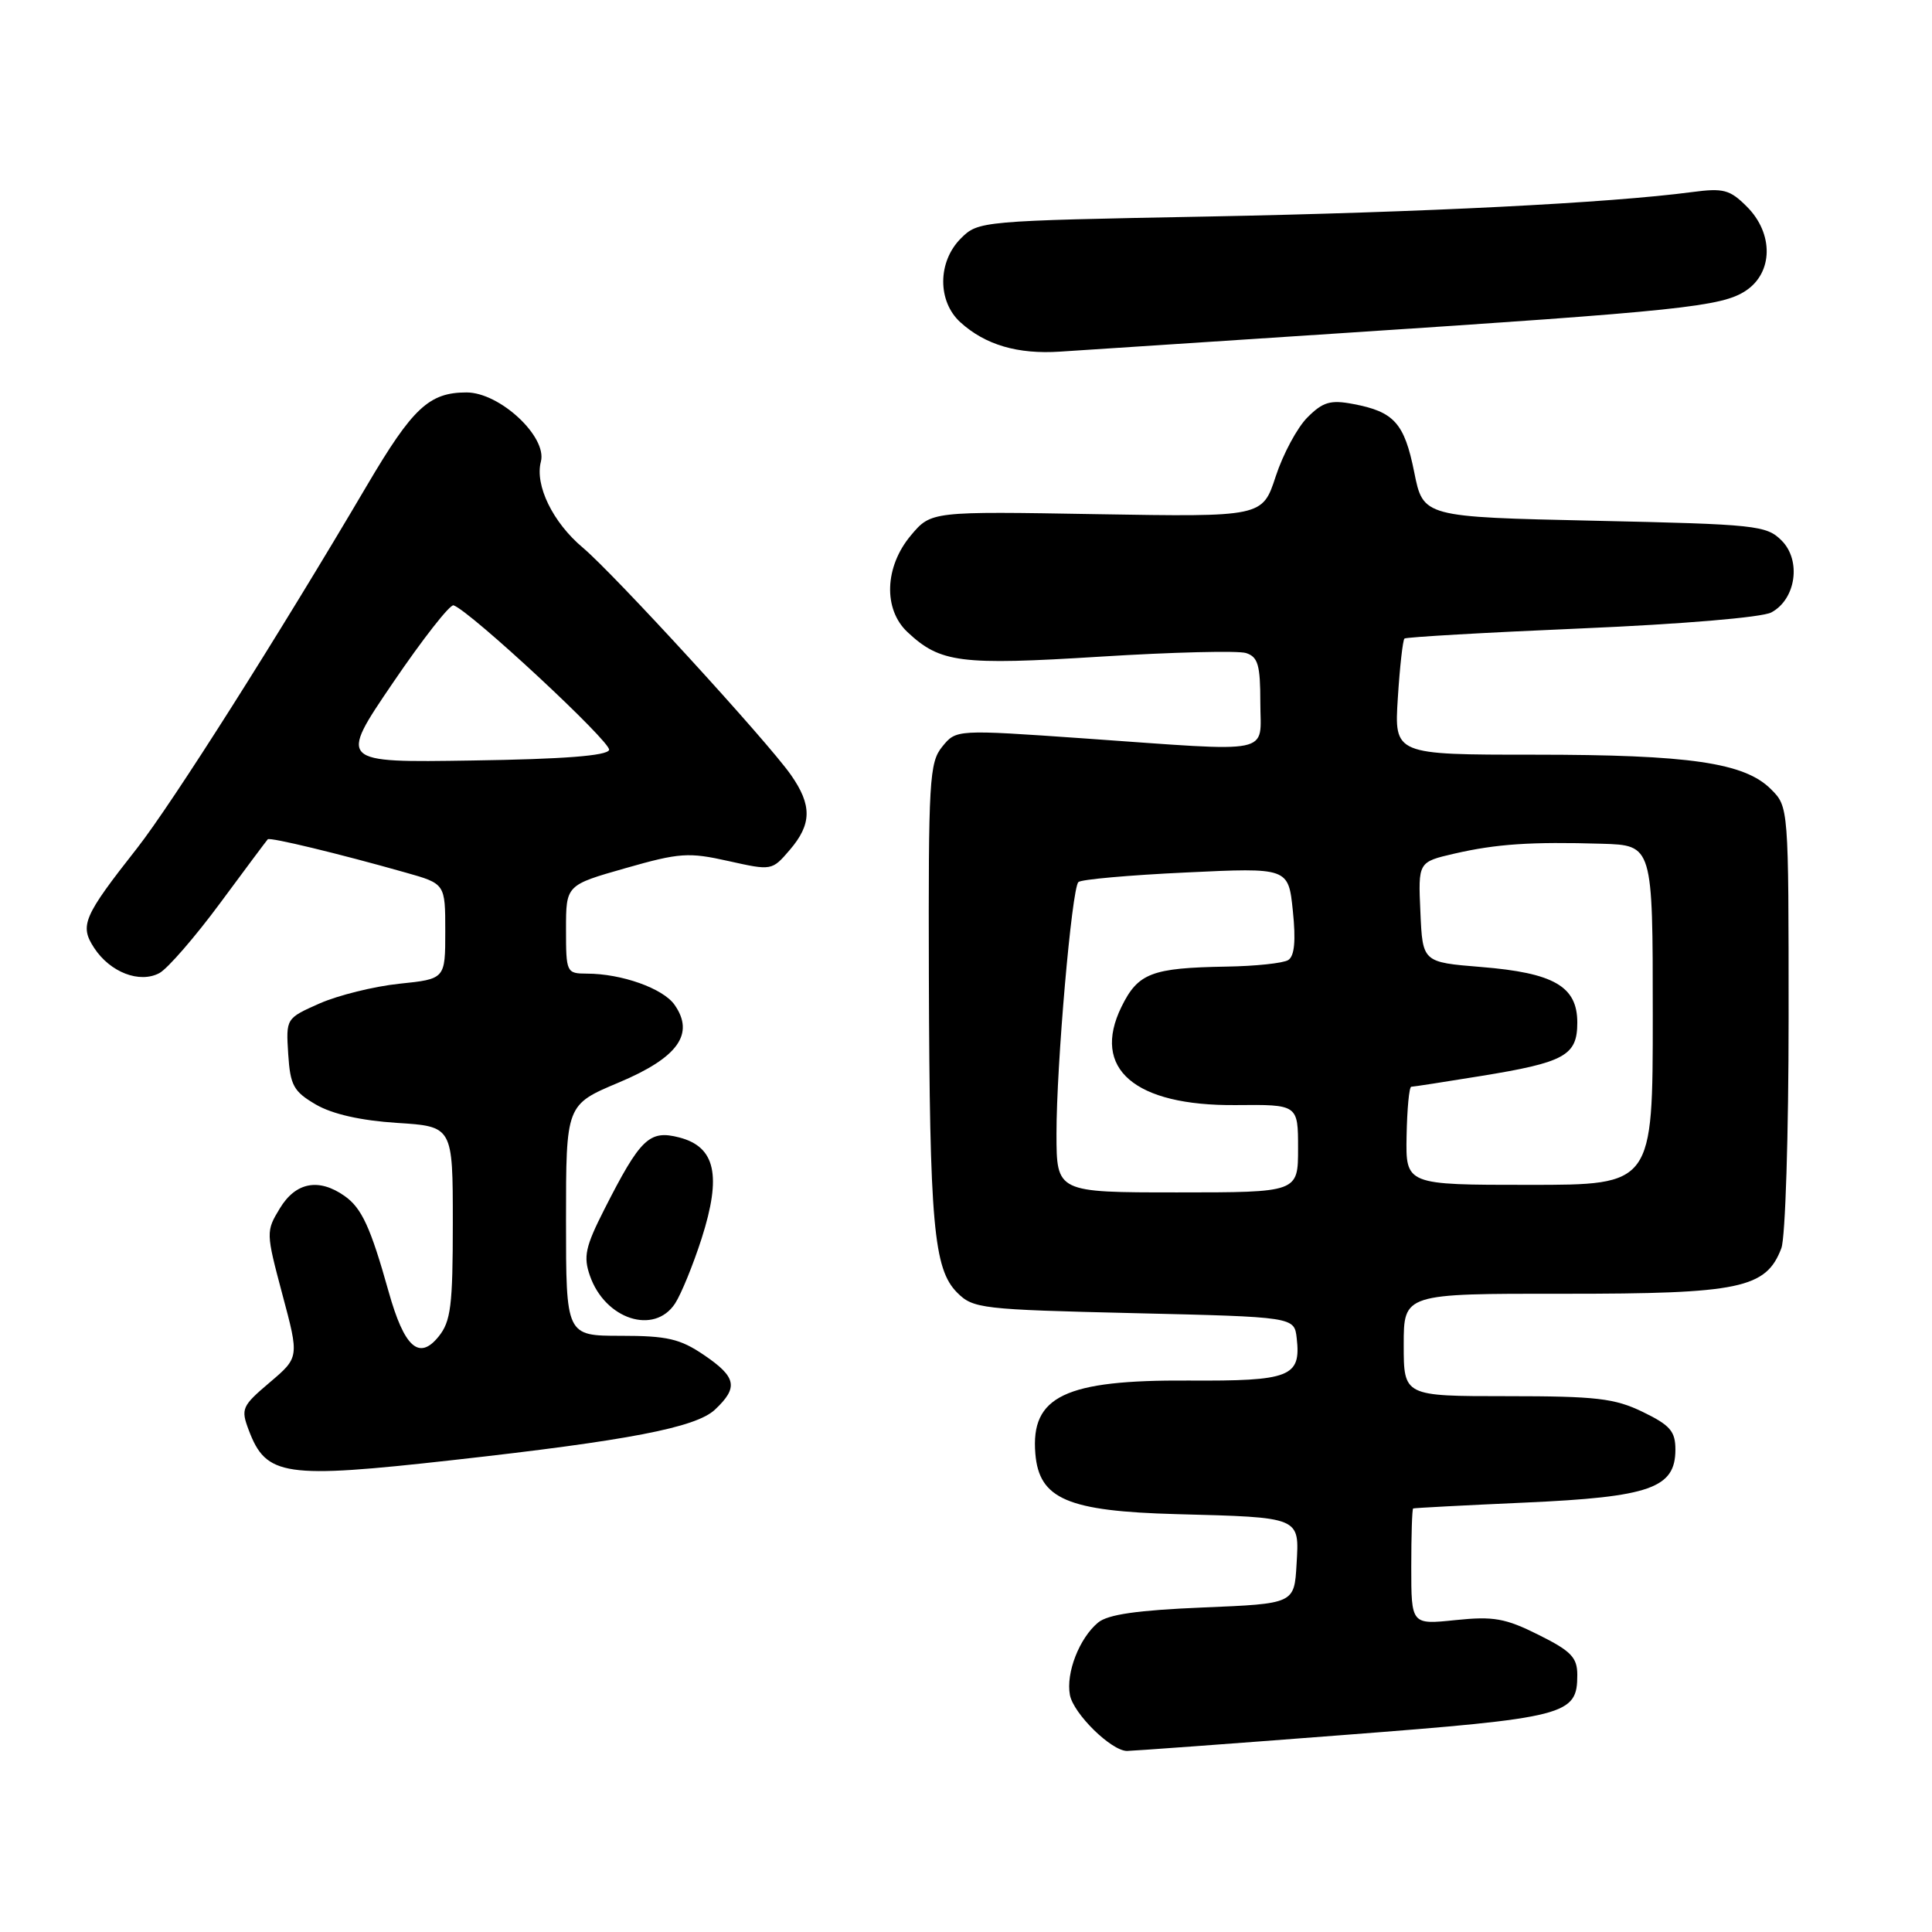 <?xml version="1.0" encoding="UTF-8" standalone="no"?>
<!DOCTYPE svg PUBLIC "-//W3C//DTD SVG 1.1//EN" "http://www.w3.org/Graphics/SVG/1.1/DTD/svg11.dtd" >
<svg xmlns="http://www.w3.org/2000/svg" xmlns:xlink="http://www.w3.org/1999/xlink" version="1.1" viewBox="0 0 256 256">
 <g >
 <path fill="currentColor"
d=" M 178.00 229.90 C 207.66 227.62 209.00 227.27 209.00 221.93 C 209.00 219.62 208.18 218.77 203.86 216.62 C 199.46 214.42 197.89 214.15 192.86 214.67 C 187.00 215.28 187.00 215.28 187.00 207.64 C 187.00 203.44 187.11 199.95 187.25 199.88 C 187.39 199.81 194.06 199.46 202.08 199.10 C 218.67 198.36 222.00 197.18 222.00 192.07 C 222.00 189.65 221.29 188.84 217.68 187.09 C 213.95 185.28 211.52 185.00 199.68 185.00 C 186.00 185.00 186.00 185.00 186.00 178.20 C 186.00 171.41 186.00 171.41 207.25 171.43 C 230.55 171.44 234.02 170.72 236.04 165.39 C 236.57 164.00 237.00 150.29 237.00 134.89 C 237.00 106.91 237.00 106.91 234.66 104.57 C 231.15 101.06 223.88 100.00 203.32 100.00 C 184.74 100.00 184.74 100.00 185.22 92.48 C 185.48 88.35 185.88 84.81 186.10 84.61 C 186.32 84.42 196.87 83.81 209.54 83.27 C 222.88 82.70 233.48 81.81 234.71 81.15 C 237.97 79.41 238.71 74.27 236.08 71.63 C 234.06 69.61 232.74 69.47 211.26 69.00 C 188.58 68.50 188.58 68.50 187.39 62.56 C 186.09 56.07 184.73 54.55 179.29 53.53 C 176.29 52.96 175.29 53.26 173.25 55.30 C 171.90 56.64 170.01 60.16 169.04 63.12 C 167.28 68.50 167.28 68.50 145.33 68.13 C 123.38 67.75 123.38 67.75 120.69 70.95 C 117.21 75.10 117.01 80.73 120.25 83.76 C 124.60 87.83 127.21 88.17 145.79 87.01 C 155.36 86.41 164.05 86.20 165.10 86.53 C 166.69 87.04 167.00 88.11 167.00 93.07 C 167.00 100.10 169.23 99.64 143.60 97.84 C 126.70 96.66 126.70 96.66 124.85 98.94 C 123.14 101.04 123.01 103.41 123.08 129.36 C 123.18 162.25 123.71 168.15 126.83 171.28 C 128.95 173.40 130.02 173.52 150.28 174.00 C 171.50 174.50 171.50 174.50 171.82 177.31 C 172.41 182.45 170.97 183.01 157.47 182.93 C 141.12 182.83 136.55 185.01 137.19 192.63 C 137.69 198.63 141.47 200.24 155.86 200.63 C 172.44 201.07 172.17 200.96 171.80 207.28 C 171.50 212.50 171.50 212.50 159.40 213.00 C 150.71 213.36 146.79 213.92 145.50 215.00 C 143.01 217.07 141.22 221.68 141.77 224.60 C 142.25 227.09 147.24 231.99 149.33 232.01 C 149.97 232.01 162.88 231.07 178.00 229.90 Z  M 60.00 193.47 C 83.26 190.88 92.20 189.16 94.73 186.79 C 97.87 183.84 97.59 182.47 93.27 179.54 C 90.12 177.40 88.40 177.00 82.27 177.00 C 75.00 177.00 75.00 177.00 75.00 161.69 C 75.00 146.38 75.00 146.38 81.99 143.44 C 89.84 140.14 92.09 137.00 89.38 133.14 C 87.86 130.97 82.37 129.01 77.75 129.01 C 75.06 129.00 75.00 128.86 75.00 123.14 C 75.00 117.28 75.00 117.28 82.87 115.04 C 90.04 112.99 91.24 112.91 96.51 114.09 C 102.25 115.37 102.29 115.37 104.64 112.63 C 107.58 109.21 107.62 106.69 104.78 102.65 C 101.62 98.16 81.38 76.06 77.23 72.57 C 73.25 69.23 70.85 64.30 71.67 61.17 C 72.53 57.87 66.22 52.00 61.82 52.00 C 56.87 52.00 54.69 54.03 48.65 64.28 C 36.89 84.26 22.80 106.48 18.17 112.38 C 11.02 121.47 10.53 122.63 12.48 125.61 C 14.60 128.84 18.49 130.34 21.12 128.94 C 22.21 128.35 25.82 124.19 29.15 119.69 C 32.48 115.18 35.33 111.37 35.48 111.21 C 35.76 110.91 44.82 113.09 53.75 115.62 C 59.00 117.10 59.00 117.10 59.00 123.41 C 59.00 129.72 59.00 129.72 52.91 130.35 C 49.56 130.70 44.81 131.88 42.35 132.96 C 37.89 134.94 37.89 134.94 38.19 139.67 C 38.46 143.84 38.90 144.63 41.86 146.36 C 44.05 147.63 47.81 148.48 52.61 148.79 C 60.00 149.26 60.00 149.26 60.00 162.02 C 60.00 173.03 59.74 175.10 58.11 177.11 C 55.53 180.30 53.57 178.54 51.50 171.17 C 49.10 162.61 47.93 160.06 45.64 158.46 C 42.23 156.07 39.18 156.65 37.09 160.10 C 35.23 163.16 35.23 163.31 37.42 171.53 C 39.65 179.86 39.65 179.86 35.74 183.18 C 32.05 186.31 31.89 186.67 32.96 189.50 C 35.27 195.62 37.65 195.97 60.00 193.47 Z  M 89.45 172.72 C 90.27 171.46 91.85 167.58 92.97 164.10 C 95.64 155.75 94.80 151.96 90.01 150.72 C 86.04 149.69 84.86 150.83 80.06 160.28 C 77.56 165.21 77.28 166.51 78.17 169.05 C 80.18 174.82 86.69 176.93 89.45 172.72 Z  M 178.00 44.13 C 222.59 41.21 228.11 40.63 231.30 38.54 C 234.96 36.14 235.04 30.94 231.46 27.37 C 229.21 25.12 228.36 24.90 224.21 25.45 C 213.28 26.90 188.54 28.14 160.07 28.69 C 129.94 29.26 129.62 29.29 127.32 31.59 C 124.23 34.68 124.20 39.92 127.25 42.70 C 130.55 45.70 134.85 46.97 140.50 46.59 C 143.25 46.41 160.12 45.31 178.00 44.13 Z  M 139.99 150.25 C 139.98 141.17 142.01 117.78 142.89 116.88 C 143.23 116.53 149.62 115.96 157.11 115.61 C 170.72 114.96 170.72 114.96 171.31 120.70 C 171.72 124.65 171.53 126.68 170.70 127.21 C 170.04 127.63 166.35 128.02 162.50 128.08 C 152.59 128.25 150.80 128.93 148.60 133.41 C 144.58 141.61 150.32 146.55 163.75 146.43 C 172.00 146.35 172.00 146.35 172.00 152.18 C 172.00 158.00 172.00 158.00 156.00 158.00 C 140.00 158.00 140.00 158.00 139.99 150.25 Z  M 186.38 150.51 C 186.45 146.94 186.72 144.01 187.00 144.00 C 187.28 144.00 191.39 143.36 196.14 142.59 C 207.37 140.77 209.00 139.87 209.00 135.49 C 209.00 130.70 205.90 128.91 196.24 128.13 C 188.50 127.50 188.50 127.50 188.21 120.86 C 187.91 114.22 187.91 114.22 192.71 113.11 C 198.27 111.83 202.87 111.52 212.25 111.80 C 219.00 112.00 219.00 112.00 219.00 134.50 C 219.00 157.00 219.00 157.00 202.63 157.00 C 186.26 157.00 186.26 157.00 186.38 150.51 Z  M 52.06 90.48 C 56.01 84.67 59.63 80.05 60.10 80.21 C 62.32 80.97 81.04 98.37 80.71 99.37 C 80.45 100.14 74.70 100.59 62.60 100.77 C 44.87 101.05 44.87 101.05 52.06 90.48 Z "/>
</g>
</svg>